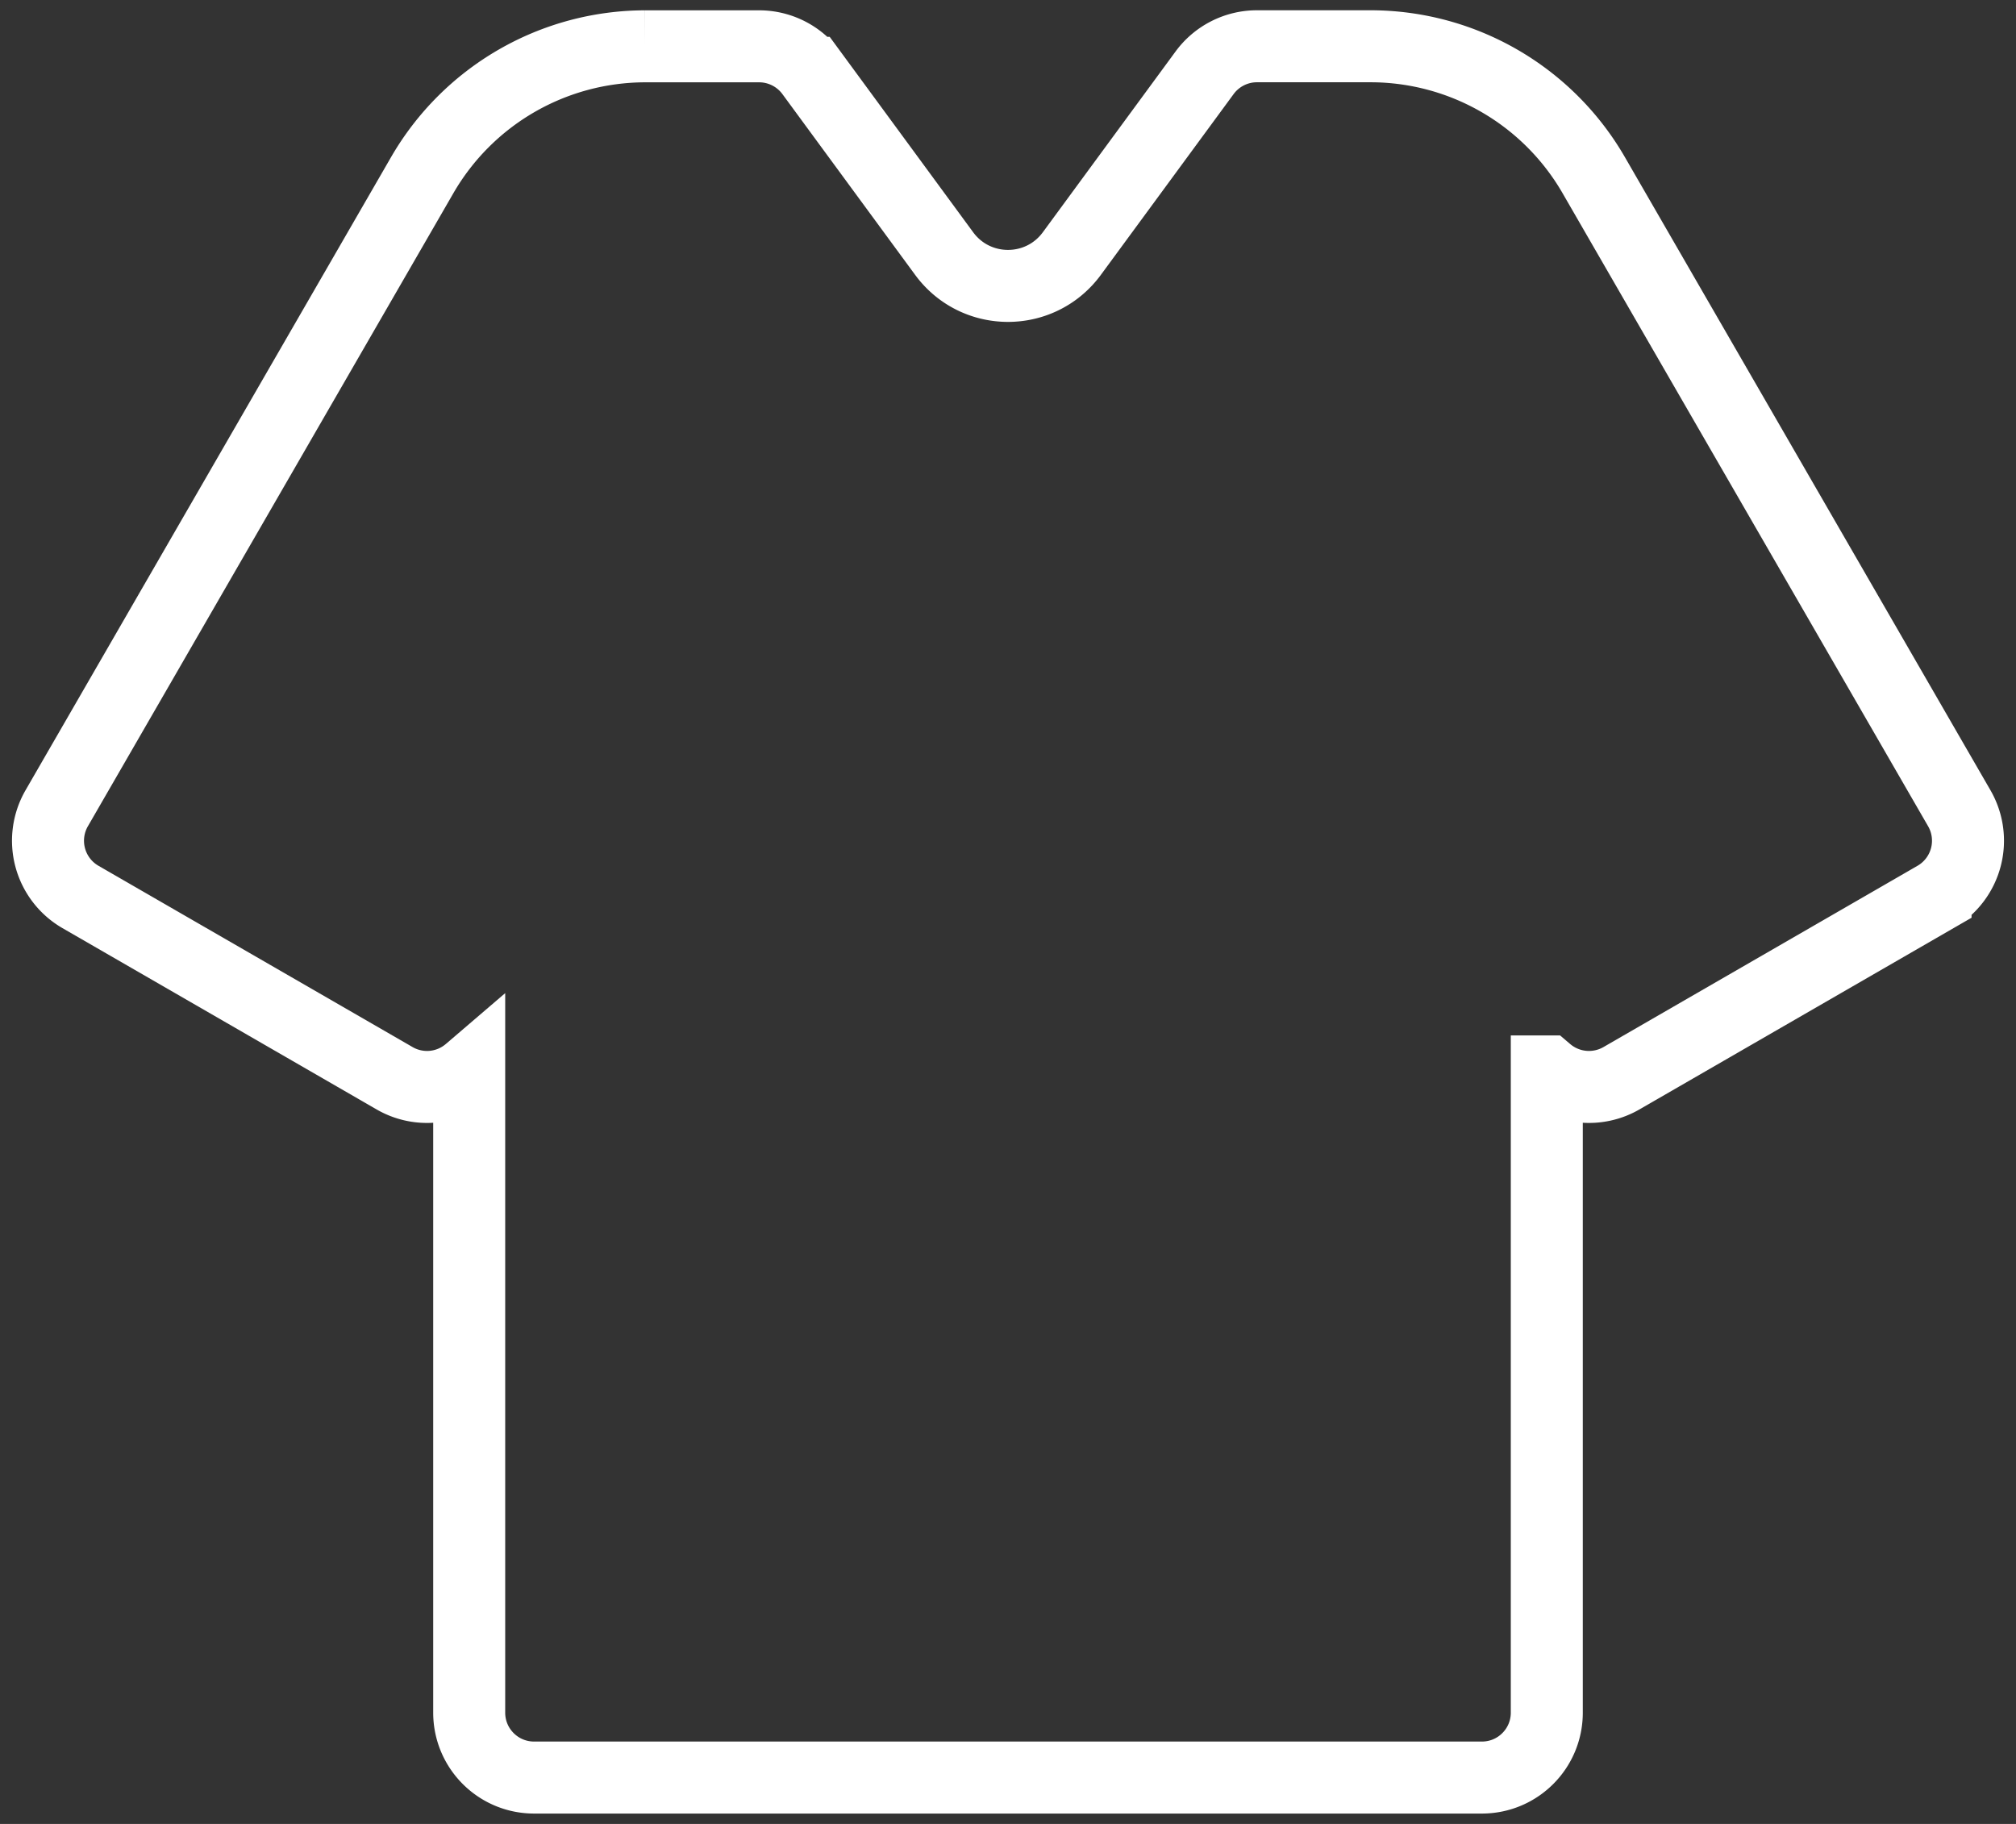 <svg xmlns="http://www.w3.org/2000/svg" width="42" height="38" fill="none" viewBox="0 0 42 38">
  <rect x="0" y="0" width="42" height="38" fill="#333333" stroke="none"/>
  <path stroke="#fff" stroke-width="1.5" d="m40.819 16.84-7.62-13.197A5.371 5.371 0 0 0 28.563.964h-2.377c-.43 0-.835.205-1.09.552L22.33 5.283c-.66.898-2 .898-2.66 0l-2.765-3.766a1.353 1.353 0 0 0-1.09-.552h-2.377A5.372 5.372 0 0 0 8.8 3.643L1.181 16.84a1.353 1.353 0 0 0 .495 1.847l6.544 3.777a1.35 1.35 0 0 0 1.555-.143v13.36c0 .748.605 1.353 1.352 1.353h19.746c.747 0 1.352-.605 1.352-1.352v-13.36a1.354 1.354 0 0 0 1.556.142l6.543-3.777a1.353 1.353 0 0 0 .495-1.847Z"/>
</svg>

